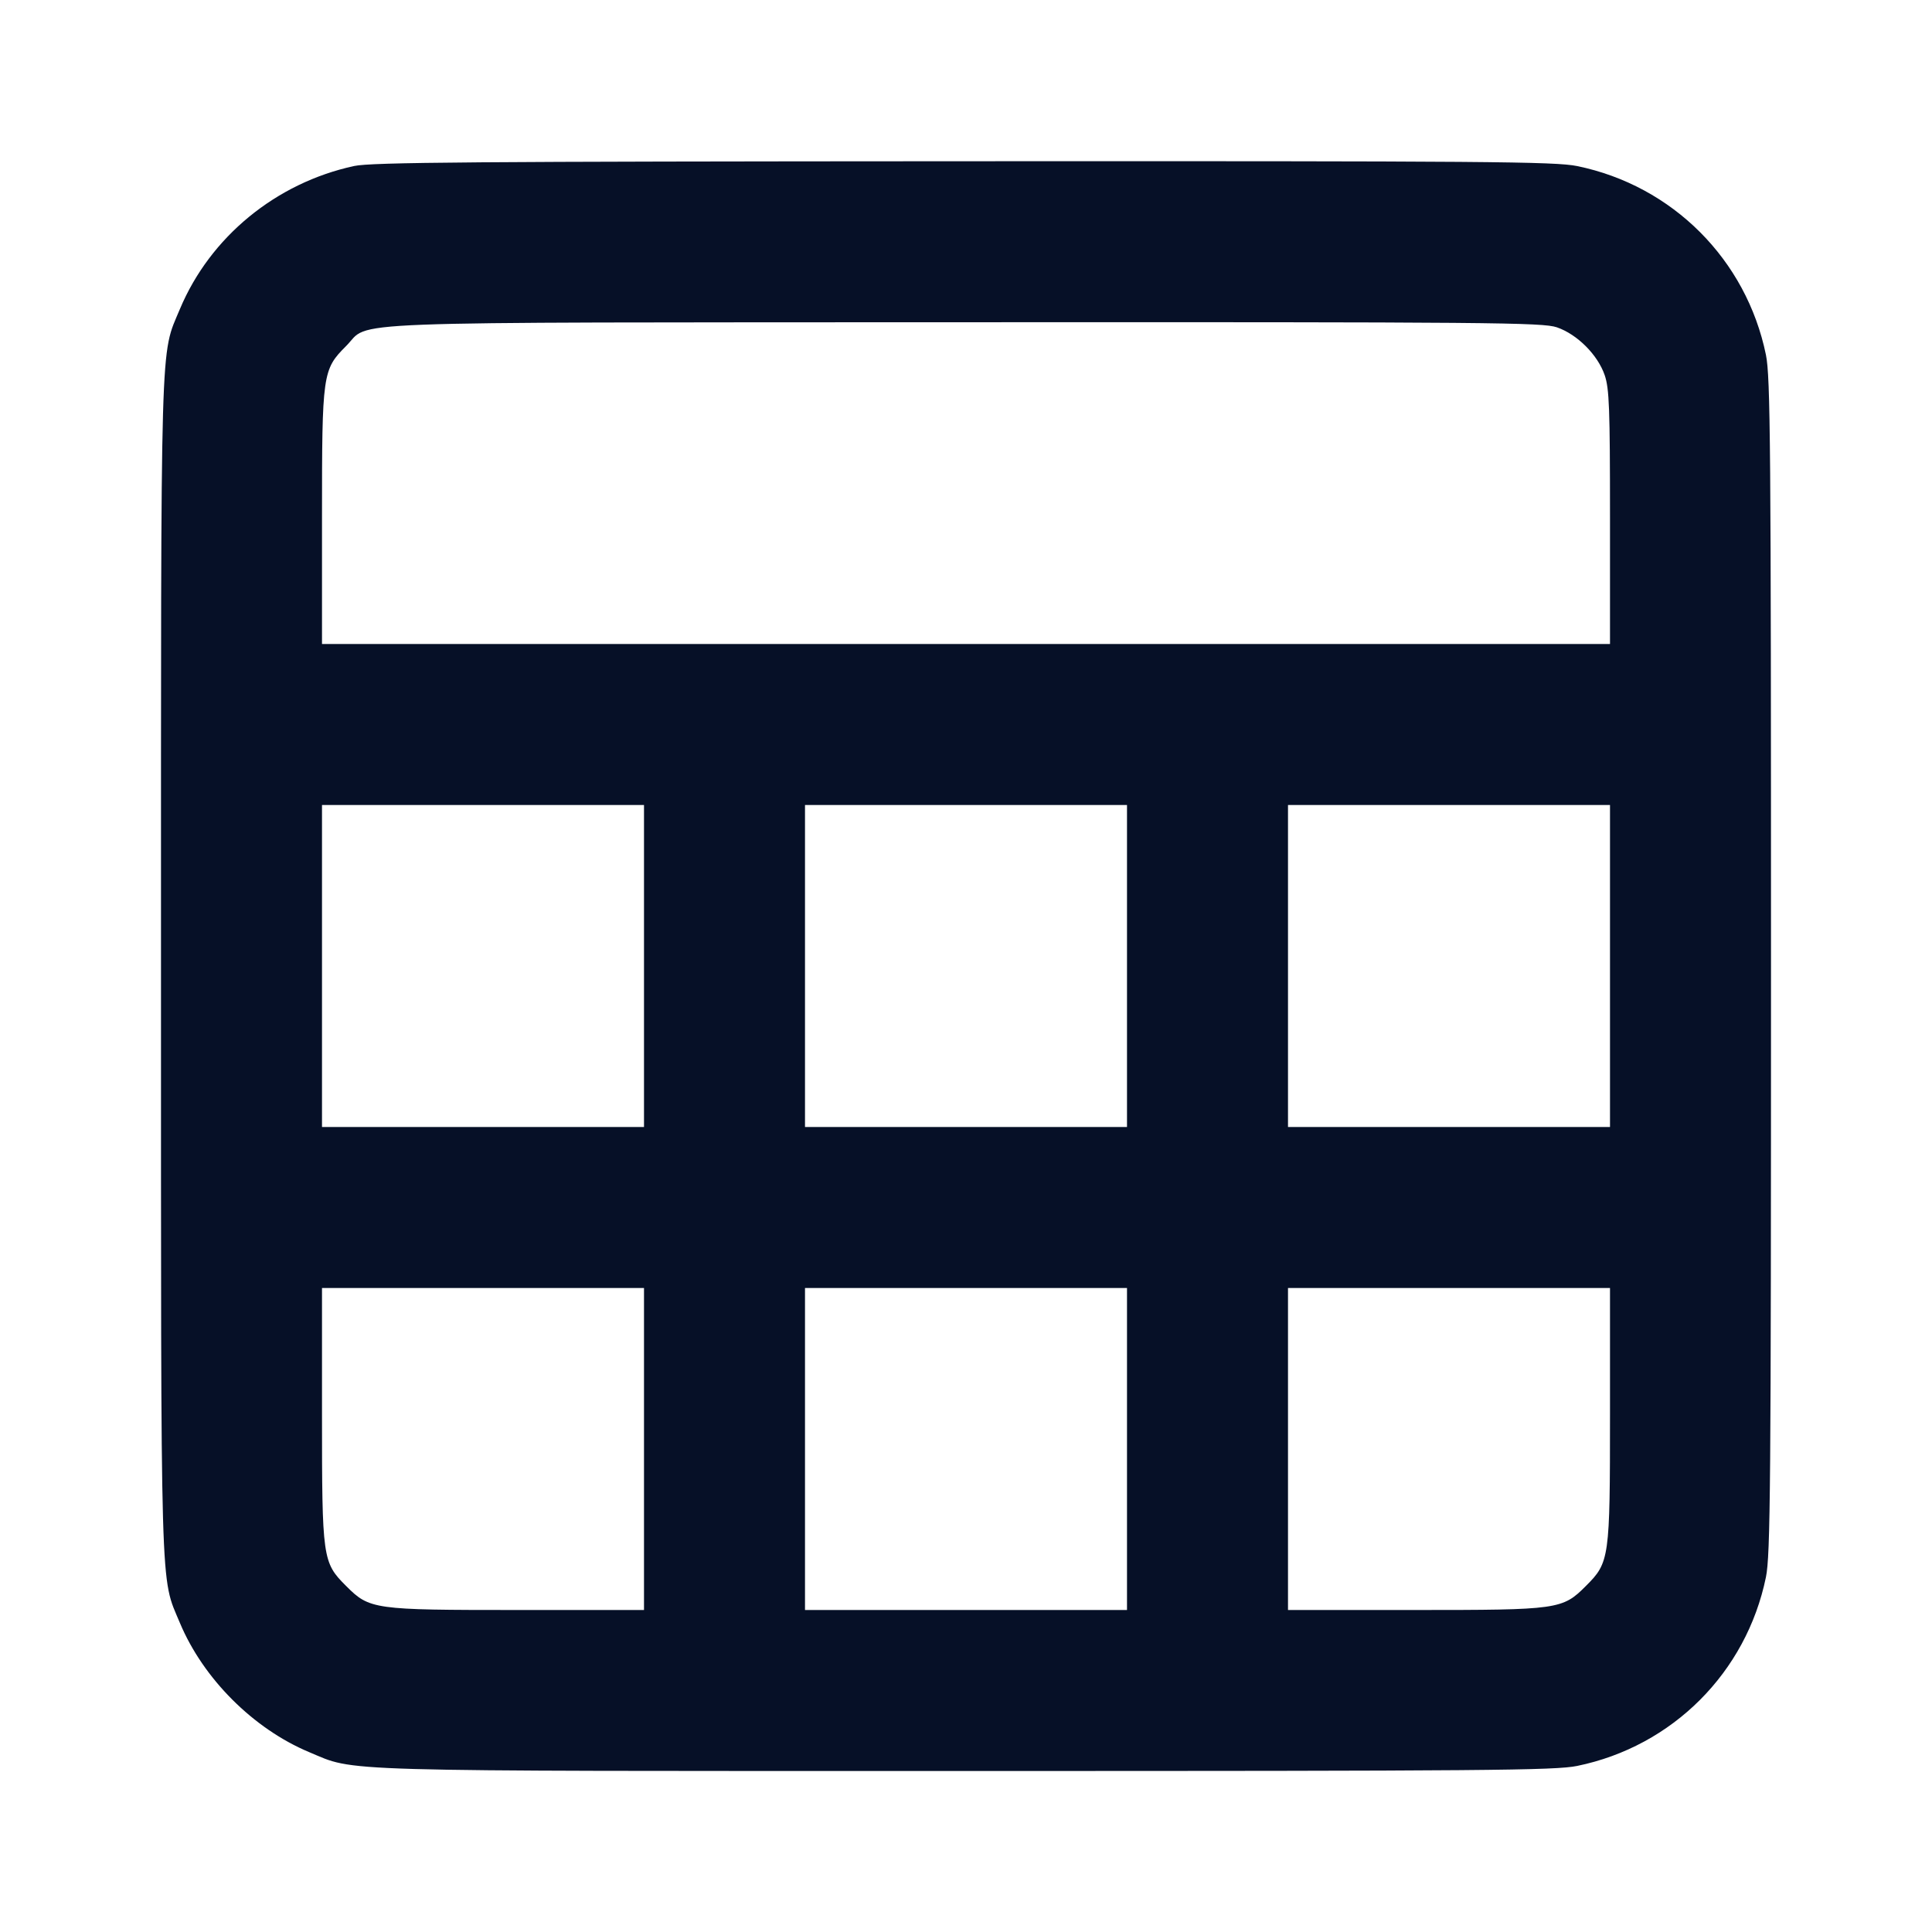 <svg width="24" height="24" viewBox="0 0 24 24" fill="none" xmlns="http://www.w3.org/2000/svg"><path d="M4.400 2.062 C 3.428 2.272,2.610 2.944,2.235 3.839 C 1.988 4.431,2.000 4.013,2.000 12.000 C 2.000 19.987,1.988 19.569,2.235 20.161 C 2.525 20.853,3.147 21.475,3.839 21.765 C 4.431 22.012,4.013 22.000,12.000 22.000 C 18.482 22.000,19.317 21.993,19.592 21.937 C 20.776 21.694,21.694 20.776,21.937 19.592 C 21.993 19.317,22.000 18.482,22.000 12.000 C 22.000 5.518,21.993 4.683,21.937 4.408 C 21.694 3.224,20.776 2.306,19.592 2.063 C 19.317 2.007,18.487 2.000,11.972 2.003 C 5.862 2.006,4.617 2.016,4.400 2.062 M19.340 4.066 C 19.593 4.153,19.847 4.407,19.934 4.660 C 19.991 4.828,20.000 5.068,20.000 6.427 L 20.000 8.000 12.000 8.000 L 4.000 8.000 4.000 6.427 C 4.000 4.637,4.006 4.592,4.300 4.298 C 4.616 3.982,3.975 4.007,11.983 4.003 C 18.550 4.000,19.162 4.006,19.340 4.066 M8.000 12.000 L 8.000 14.000 6.000 14.000 L 4.000 14.000 4.000 12.000 L 4.000 10.000 6.000 10.000 L 8.000 10.000 8.000 12.000 M14.000 12.000 L 14.000 14.000 12.000 14.000 L 10.000 14.000 10.000 12.000 L 10.000 10.000 12.000 10.000 L 14.000 10.000 14.000 12.000 M20.000 12.000 L 20.000 14.000 18.000 14.000 L 16.000 14.000 16.000 12.000 L 16.000 10.000 18.000 10.000 L 20.000 10.000 20.000 12.000 M8.000 18.000 L 8.000 20.000 6.427 20.000 C 4.638 20.000,4.591 19.994,4.299 19.701 C 4.006 19.409,4.000 19.362,4.000 17.573 L 4.000 16.000 6.000 16.000 L 8.000 16.000 8.000 18.000 M14.000 18.000 L 14.000 20.000 12.000 20.000 L 10.000 20.000 10.000 18.000 L 10.000 16.000 12.000 16.000 L 14.000 16.000 14.000 18.000 M20.000 17.573 C 20.000 19.362,19.994 19.409,19.701 19.701 C 19.409 19.994,19.362 20.000,17.573 20.000 L 16.000 20.000 16.000 18.000 L 16.000 16.000 18.000 16.000 L 20.000 16.000 20.000 17.573 " fill="#061027" stroke="none" fill-rule="evenodd"></path></svg>
